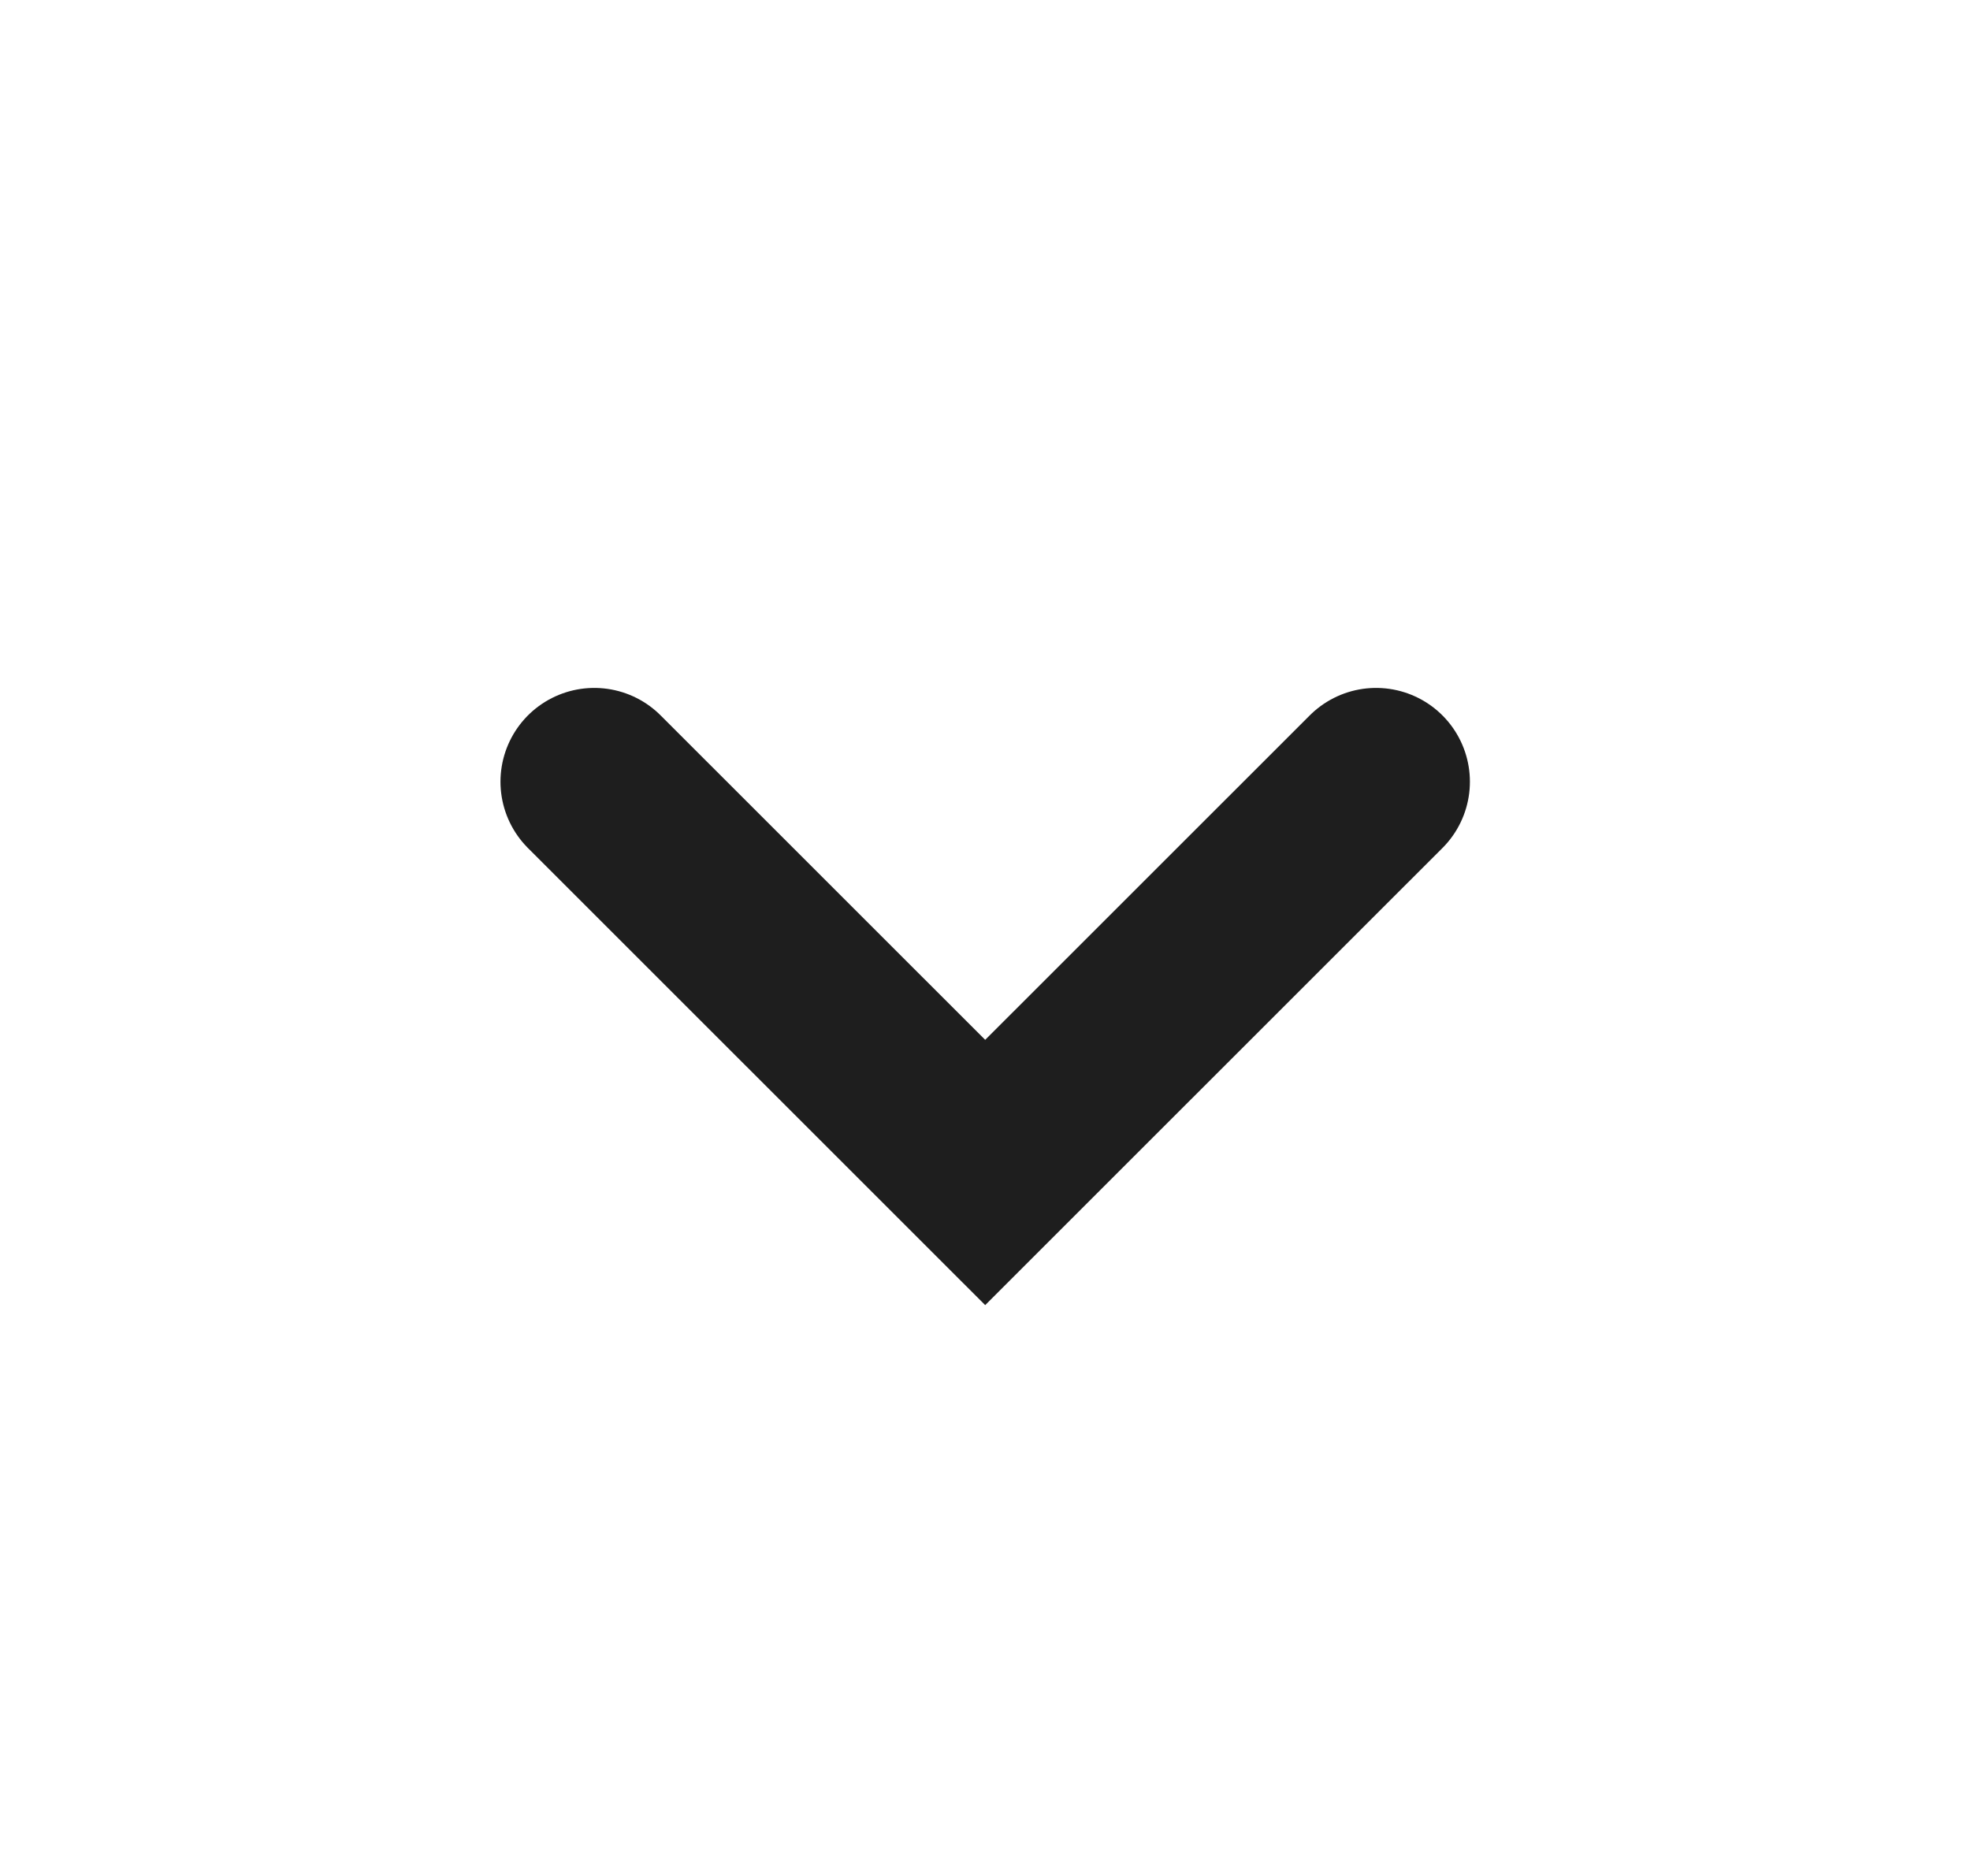<svg width="21" height="20" viewBox="0 0 21 20" fill="none" xmlns="http://www.w3.org/2000/svg">
<g id="Desktop / V1.0">
<path id="Path 3" d="M6.335 8.334L10.502 12.5L14.669 8.334" stroke="#1E1E1E" stroke-width="2" stroke-linecap="round"/>
</g>
</svg>
